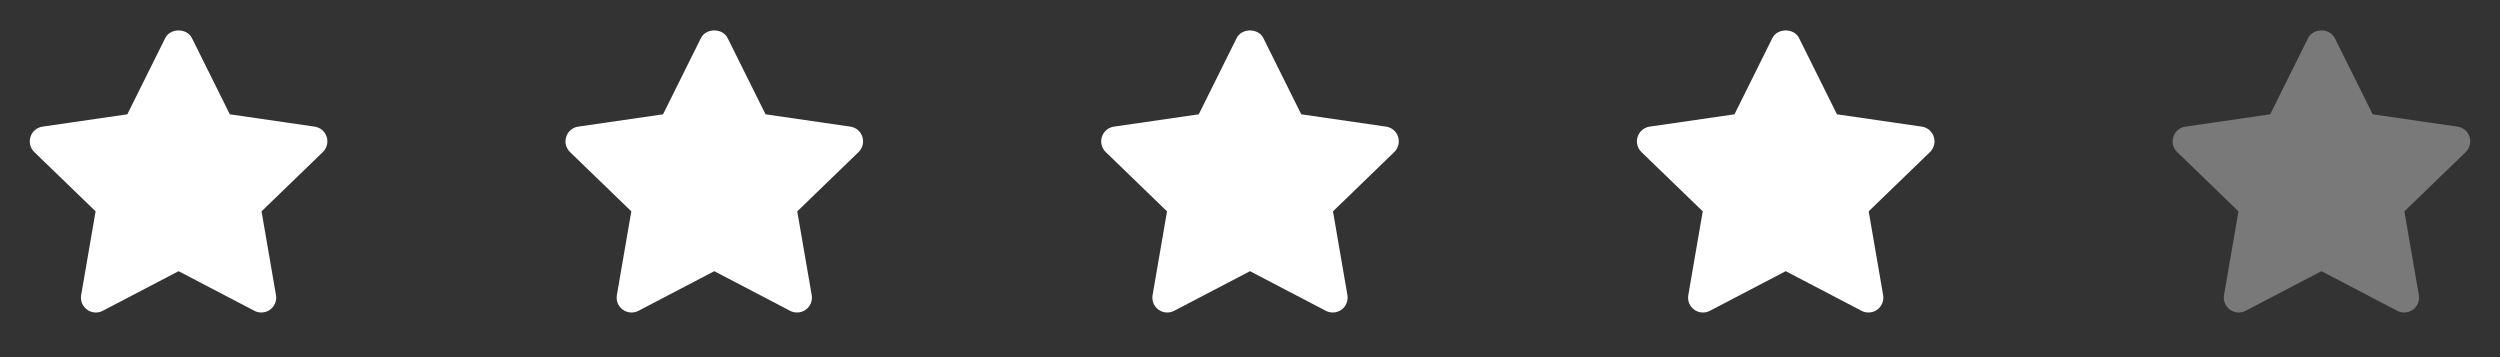<svg width="112" height="16" viewBox="0 0 112 16" fill="none" xmlns="http://www.w3.org/2000/svg">
<rect x="0" y="0" width="112" height="16" fill="#333333" stroke="none"/>
<path fill-rule="evenodd" clip-rule="evenodd" d="M11.708 14C11.602 14 11.496 13.976 11.399 13.925L8 12.149L4.601 13.925C4.376 14.042 4.104 14.022 3.9 13.872C3.694 13.723 3.592 13.47 3.636 13.22L4.283 9.468L1.536 6.812C1.354 6.635 1.288 6.37 1.366 6.127C1.444 5.886 1.652 5.709 1.904 5.673L5.704 5.121L7.403 1.704C7.628 1.25 8.372 1.25 8.597 1.704L10.296 5.121L14.096 5.673C14.348 5.709 14.556 5.886 14.634 6.127C14.712 6.37 14.646 6.635 14.464 6.812L11.717 9.468L12.364 13.22C12.408 13.47 12.305 13.723 12.1 13.872C11.984 13.958 11.846 14 11.708 14Z" fill="white"/>
<path fill-rule="evenodd" clip-rule="evenodd" d="M35.708 14C35.602 14 35.496 13.976 35.399 13.925L32 12.149L28.601 13.925C28.376 14.042 28.104 14.022 27.9 13.872C27.694 13.723 27.592 13.47 27.636 13.22L28.283 9.468L25.536 6.812C25.354 6.635 25.288 6.37 25.366 6.127C25.444 5.886 25.652 5.709 25.904 5.673L29.704 5.121L31.403 1.704C31.628 1.25 32.372 1.25 32.597 1.704L34.296 5.121L38.096 5.673C38.348 5.709 38.556 5.886 38.634 6.127C38.712 6.37 38.646 6.635 38.464 6.812L35.717 9.468L36.364 13.22C36.408 13.47 36.305 13.723 36.1 13.872C35.984 13.958 35.846 14 35.708 14Z" fill="white"/>
<path fill-rule="evenodd" clip-rule="evenodd" d="M59.708 14C59.602 14 59.496 13.976 59.399 13.925L56 12.149L52.601 13.925C52.376 14.042 52.104 14.022 51.9 13.872C51.694 13.723 51.592 13.47 51.636 13.22L52.283 9.468L49.536 6.812C49.354 6.635 49.288 6.37 49.366 6.127C49.444 5.886 49.652 5.709 49.904 5.673L53.704 5.121L55.403 1.704C55.628 1.25 56.372 1.25 56.597 1.704L58.296 5.121L62.096 5.673C62.348 5.709 62.556 5.886 62.634 6.127C62.712 6.37 62.646 6.635 62.464 6.812L59.717 9.468L60.364 13.22C60.408 13.47 60.305 13.723 60.1 13.872C59.984 13.958 59.846 14 59.708 14Z" fill="white"/>
<path fill-rule="evenodd" clip-rule="evenodd" d="M83.708 14C83.602 14 83.496 13.976 83.399 13.925L80 12.149L76.601 13.925C76.376 14.042 76.104 14.022 75.9 13.872C75.694 13.723 75.592 13.47 75.636 13.22L76.283 9.468L73.536 6.812C73.354 6.635 73.288 6.37 73.366 6.127C73.444 5.886 73.652 5.709 73.904 5.673L77.704 5.121L79.403 1.704C79.628 1.25 80.372 1.25 80.597 1.704L82.296 5.121L86.096 5.673C86.348 5.709 86.556 5.886 86.634 6.127C86.712 6.37 86.646 6.635 86.464 6.812L83.717 9.468L84.364 13.22C84.408 13.47 84.305 13.723 84.1 13.872C83.984 13.958 83.846 14 83.708 14Z" fill="white"/>
<path opacity="0.34" fill-rule="evenodd" clip-rule="evenodd" d="M107.708 14C107.602 14 107.496 13.976 107.399 13.925L104 12.149L100.601 13.925C100.376 14.042 100.104 14.022 99.9 13.872C99.694 13.723 99.592 13.47 99.636 13.22L100.283 9.468L97.536 6.812C97.354 6.635 97.288 6.37 97.366 6.127C97.444 5.886 97.652 5.709 97.904 5.673L101.704 5.121L103.403 1.704C103.628 1.25 104.372 1.25 104.597 1.704L106.296 5.121L110.096 5.673C110.348 5.709 110.556 5.886 110.634 6.127C110.712 6.37 110.646 6.635 110.464 6.812L107.717 9.468L108.364 13.22C108.408 13.47 108.305 13.723 108.1 13.872C107.984 13.958 107.846 14 107.708 14Z" fill="white"/>
</svg>
